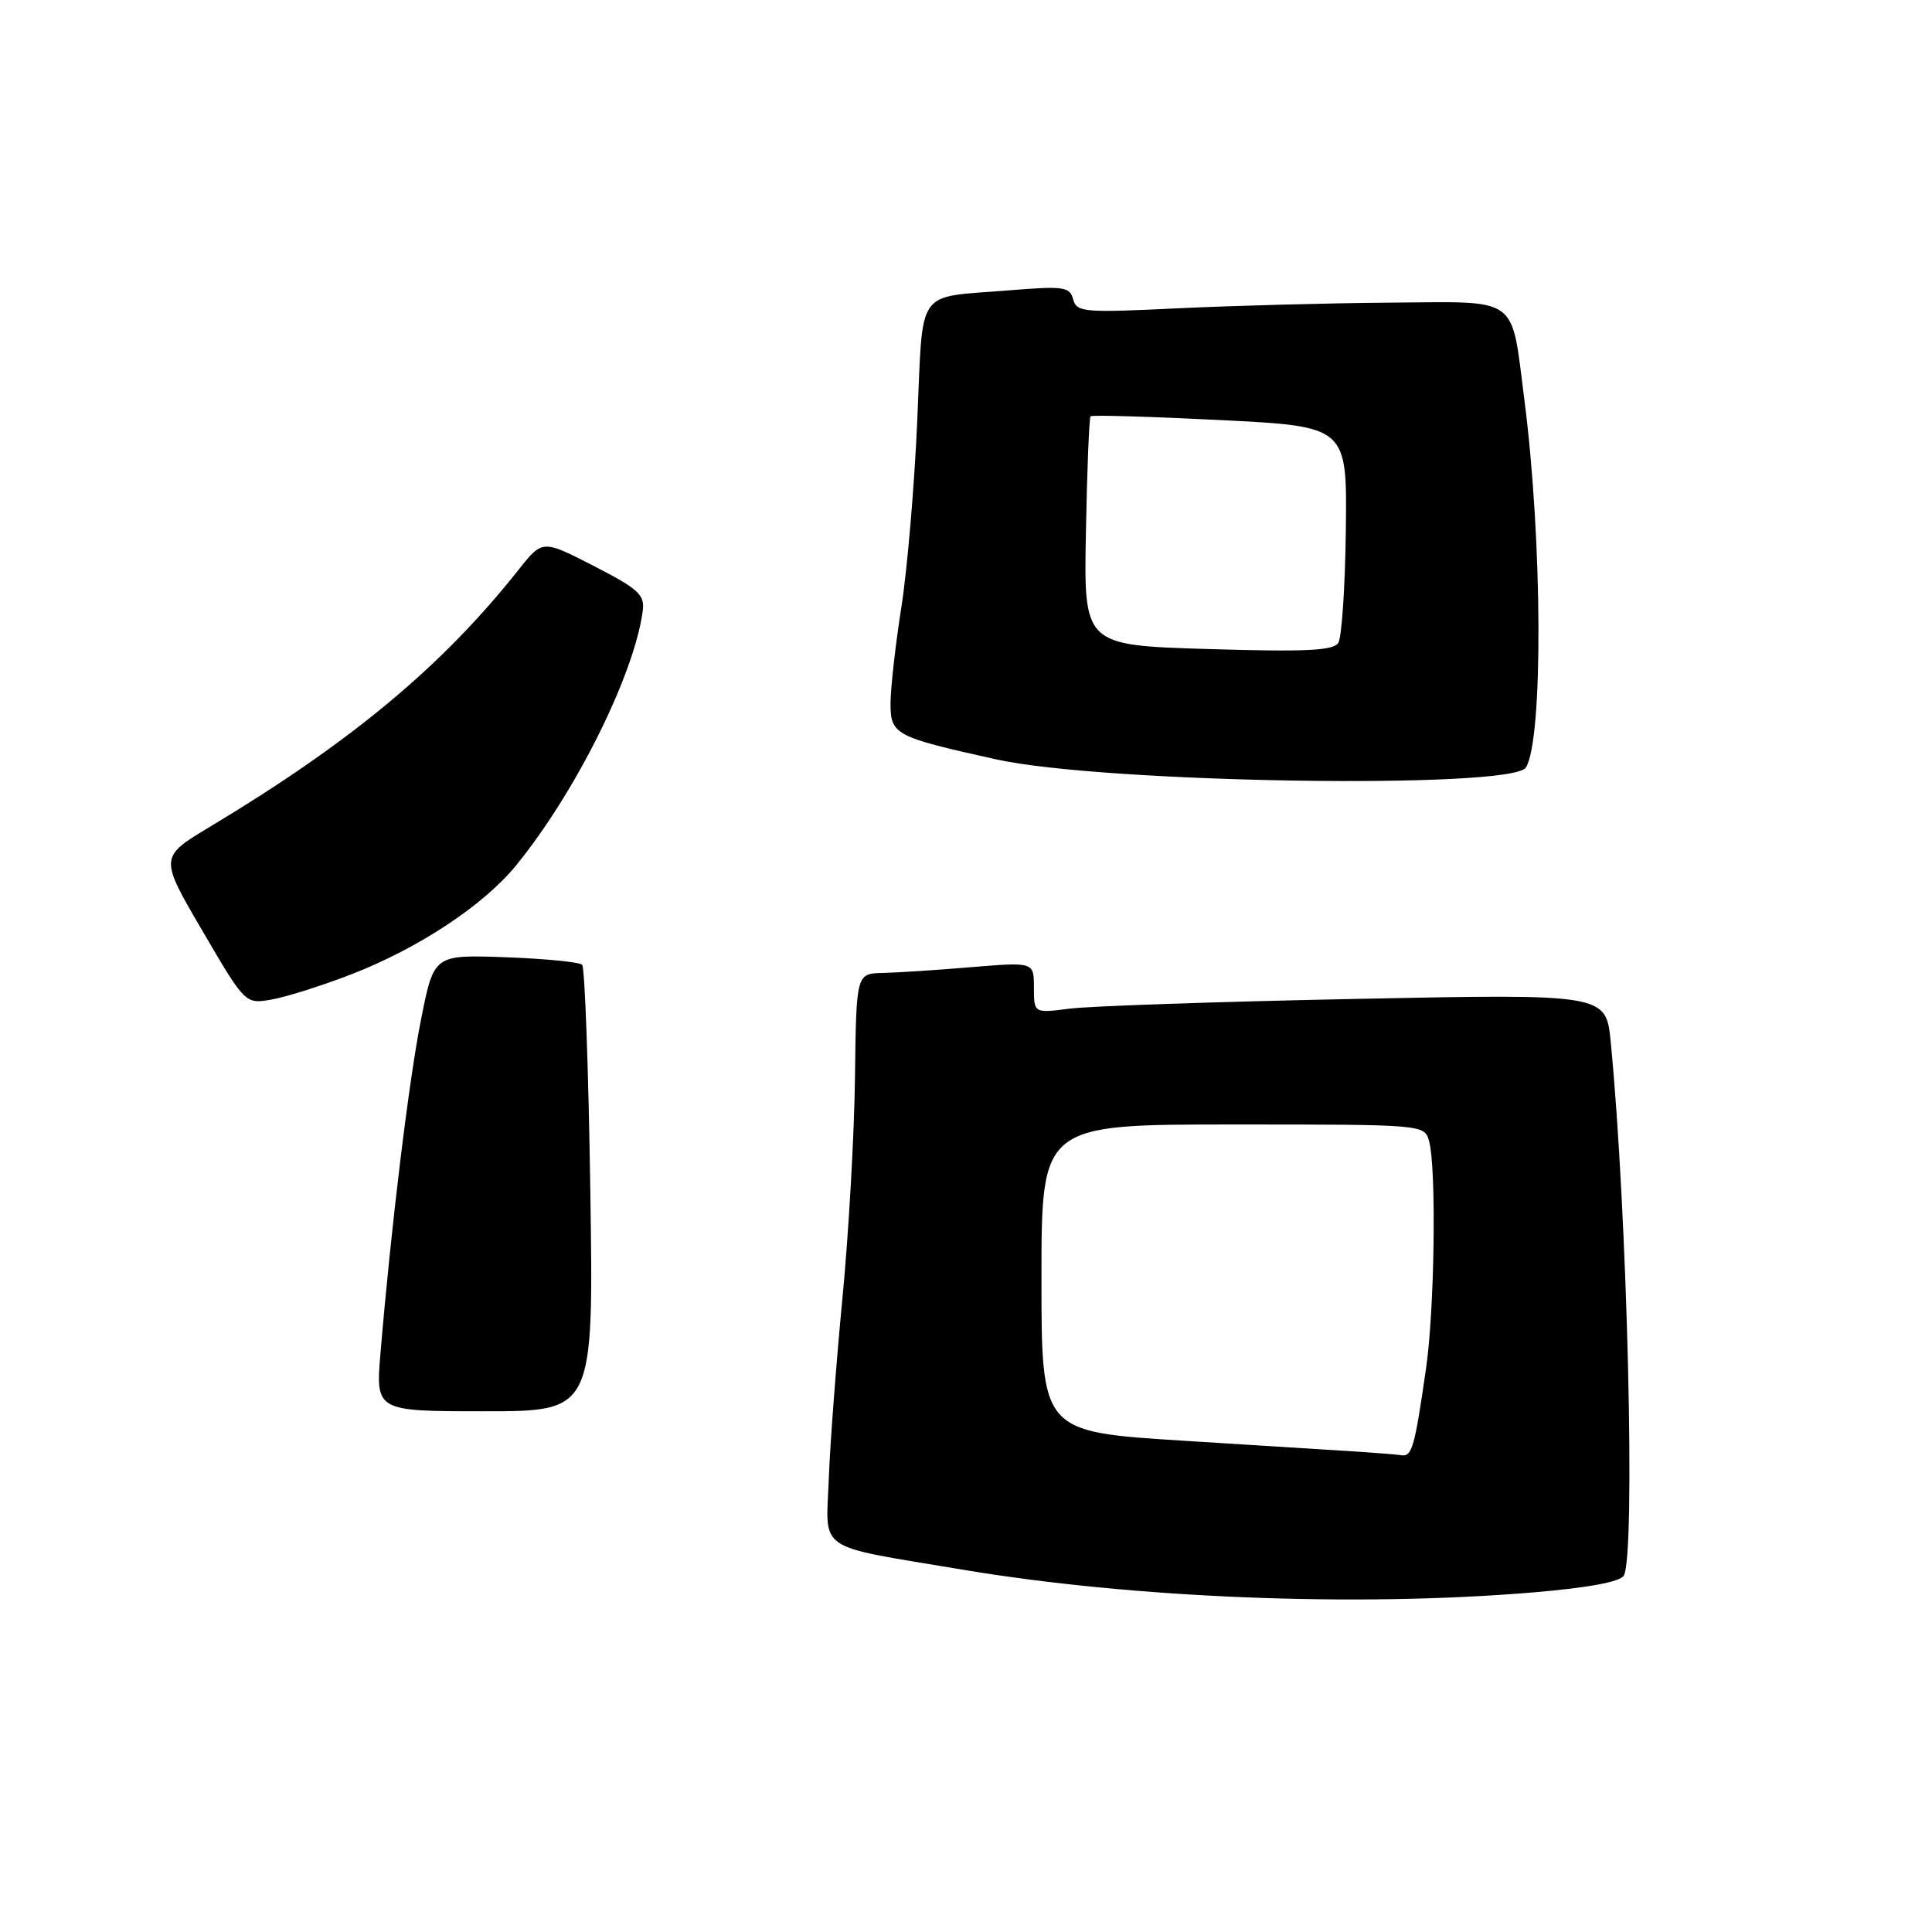 <?xml version="1.0" encoding="UTF-8" standalone="no"?>
<!DOCTYPE svg PUBLIC "-//W3C//DTD SVG 1.1//EN" "http://www.w3.org/Graphics/SVG/1.1/DTD/svg11.dtd" >
<svg xmlns="http://www.w3.org/2000/svg" xmlns:xlink="http://www.w3.org/1999/xlink" version="1.1" viewBox="0 0 256 256">
 <g >
 <path fill="currentColor"
d=" M 202.92 211.02 C 210.24 210.42 214.63 209.62 215.15 208.79 C 216.75 206.28 215.64 160.60 213.43 138.09 C 212.81 131.69 212.81 131.69 179.65 132.36 C 161.42 132.73 144.36 133.31 141.75 133.65 C 137.00 134.26 137.00 134.26 137.00 130.86 C 137.00 127.47 137.00 127.47 128.75 128.15 C 124.21 128.53 118.92 128.88 116.98 128.92 C 113.46 129.00 113.46 129.00 113.29 142.75 C 113.20 150.31 112.45 163.47 111.63 172.00 C 110.81 180.53 109.99 191.29 109.82 195.92 C 109.45 205.78 107.84 204.68 127.50 207.98 C 150.07 211.77 179.53 212.96 202.92 211.02 Z  M 78.22 157.75 C 77.98 141.66 77.49 128.20 77.14 127.84 C 76.79 127.48 72.22 127.03 67.00 126.84 C 57.50 126.50 57.50 126.50 55.81 134.98 C 54.19 143.06 51.83 162.45 50.42 179.25 C 49.77 187.00 49.77 187.00 64.21 187.00 C 78.66 187.00 78.66 187.00 78.22 157.75 Z  M 46.56 129.10 C 55.50 125.63 64.10 119.94 68.42 114.63 C 76.29 104.96 84.01 89.44 85.16 81.00 C 85.46 78.81 84.66 78.07 78.69 75.00 C 71.88 71.50 71.88 71.50 68.71 75.50 C 58.59 88.28 46.57 98.29 27.84 109.54 C 21.11 113.58 21.11 113.58 26.81 123.32 C 32.50 133.06 32.50 133.06 36.00 132.44 C 37.92 132.11 42.68 130.60 46.56 129.10 Z  M 202.19 101.70 C 204.49 97.96 204.39 71.62 201.99 53.00 C 200.19 39.02 201.51 39.98 184.27 40.10 C 176.15 40.16 163.47 40.50 156.09 40.85 C 143.60 41.46 142.65 41.37 142.20 39.66 C 141.76 37.99 140.96 37.88 133.61 38.48 C 121.17 39.50 122.34 37.82 121.54 55.78 C 121.16 64.43 120.21 75.55 119.43 80.50 C 118.65 85.45 118.01 91.15 118.00 93.17 C 118.00 97.35 118.52 97.63 132.00 100.62 C 146.23 103.78 200.39 104.61 202.19 101.70 Z  M 180.00 192.36 C 177.53 192.21 167.06 191.55 156.75 190.90 C 138.00 189.72 138.00 189.72 138.00 169.36 C 138.00 149.00 138.00 149.00 163.38 149.00 C 188.77 149.00 188.77 149.00 189.37 151.25 C 190.34 154.87 190.09 173.50 188.96 181.31 C 187.46 191.73 187.10 193.02 185.73 192.83 C 185.05 192.73 182.47 192.52 180.00 192.36 Z  M 160.05 86.00 C 143.60 85.50 143.60 85.50 143.89 70.50 C 144.04 62.25 144.32 55.35 144.51 55.16 C 144.69 54.97 152.42 55.20 161.67 55.66 C 178.50 56.50 178.50 56.50 178.33 70.19 C 178.24 77.72 177.79 84.47 177.33 85.19 C 176.68 86.22 172.94 86.39 160.05 86.00 Z "/>
</g>
</svg>